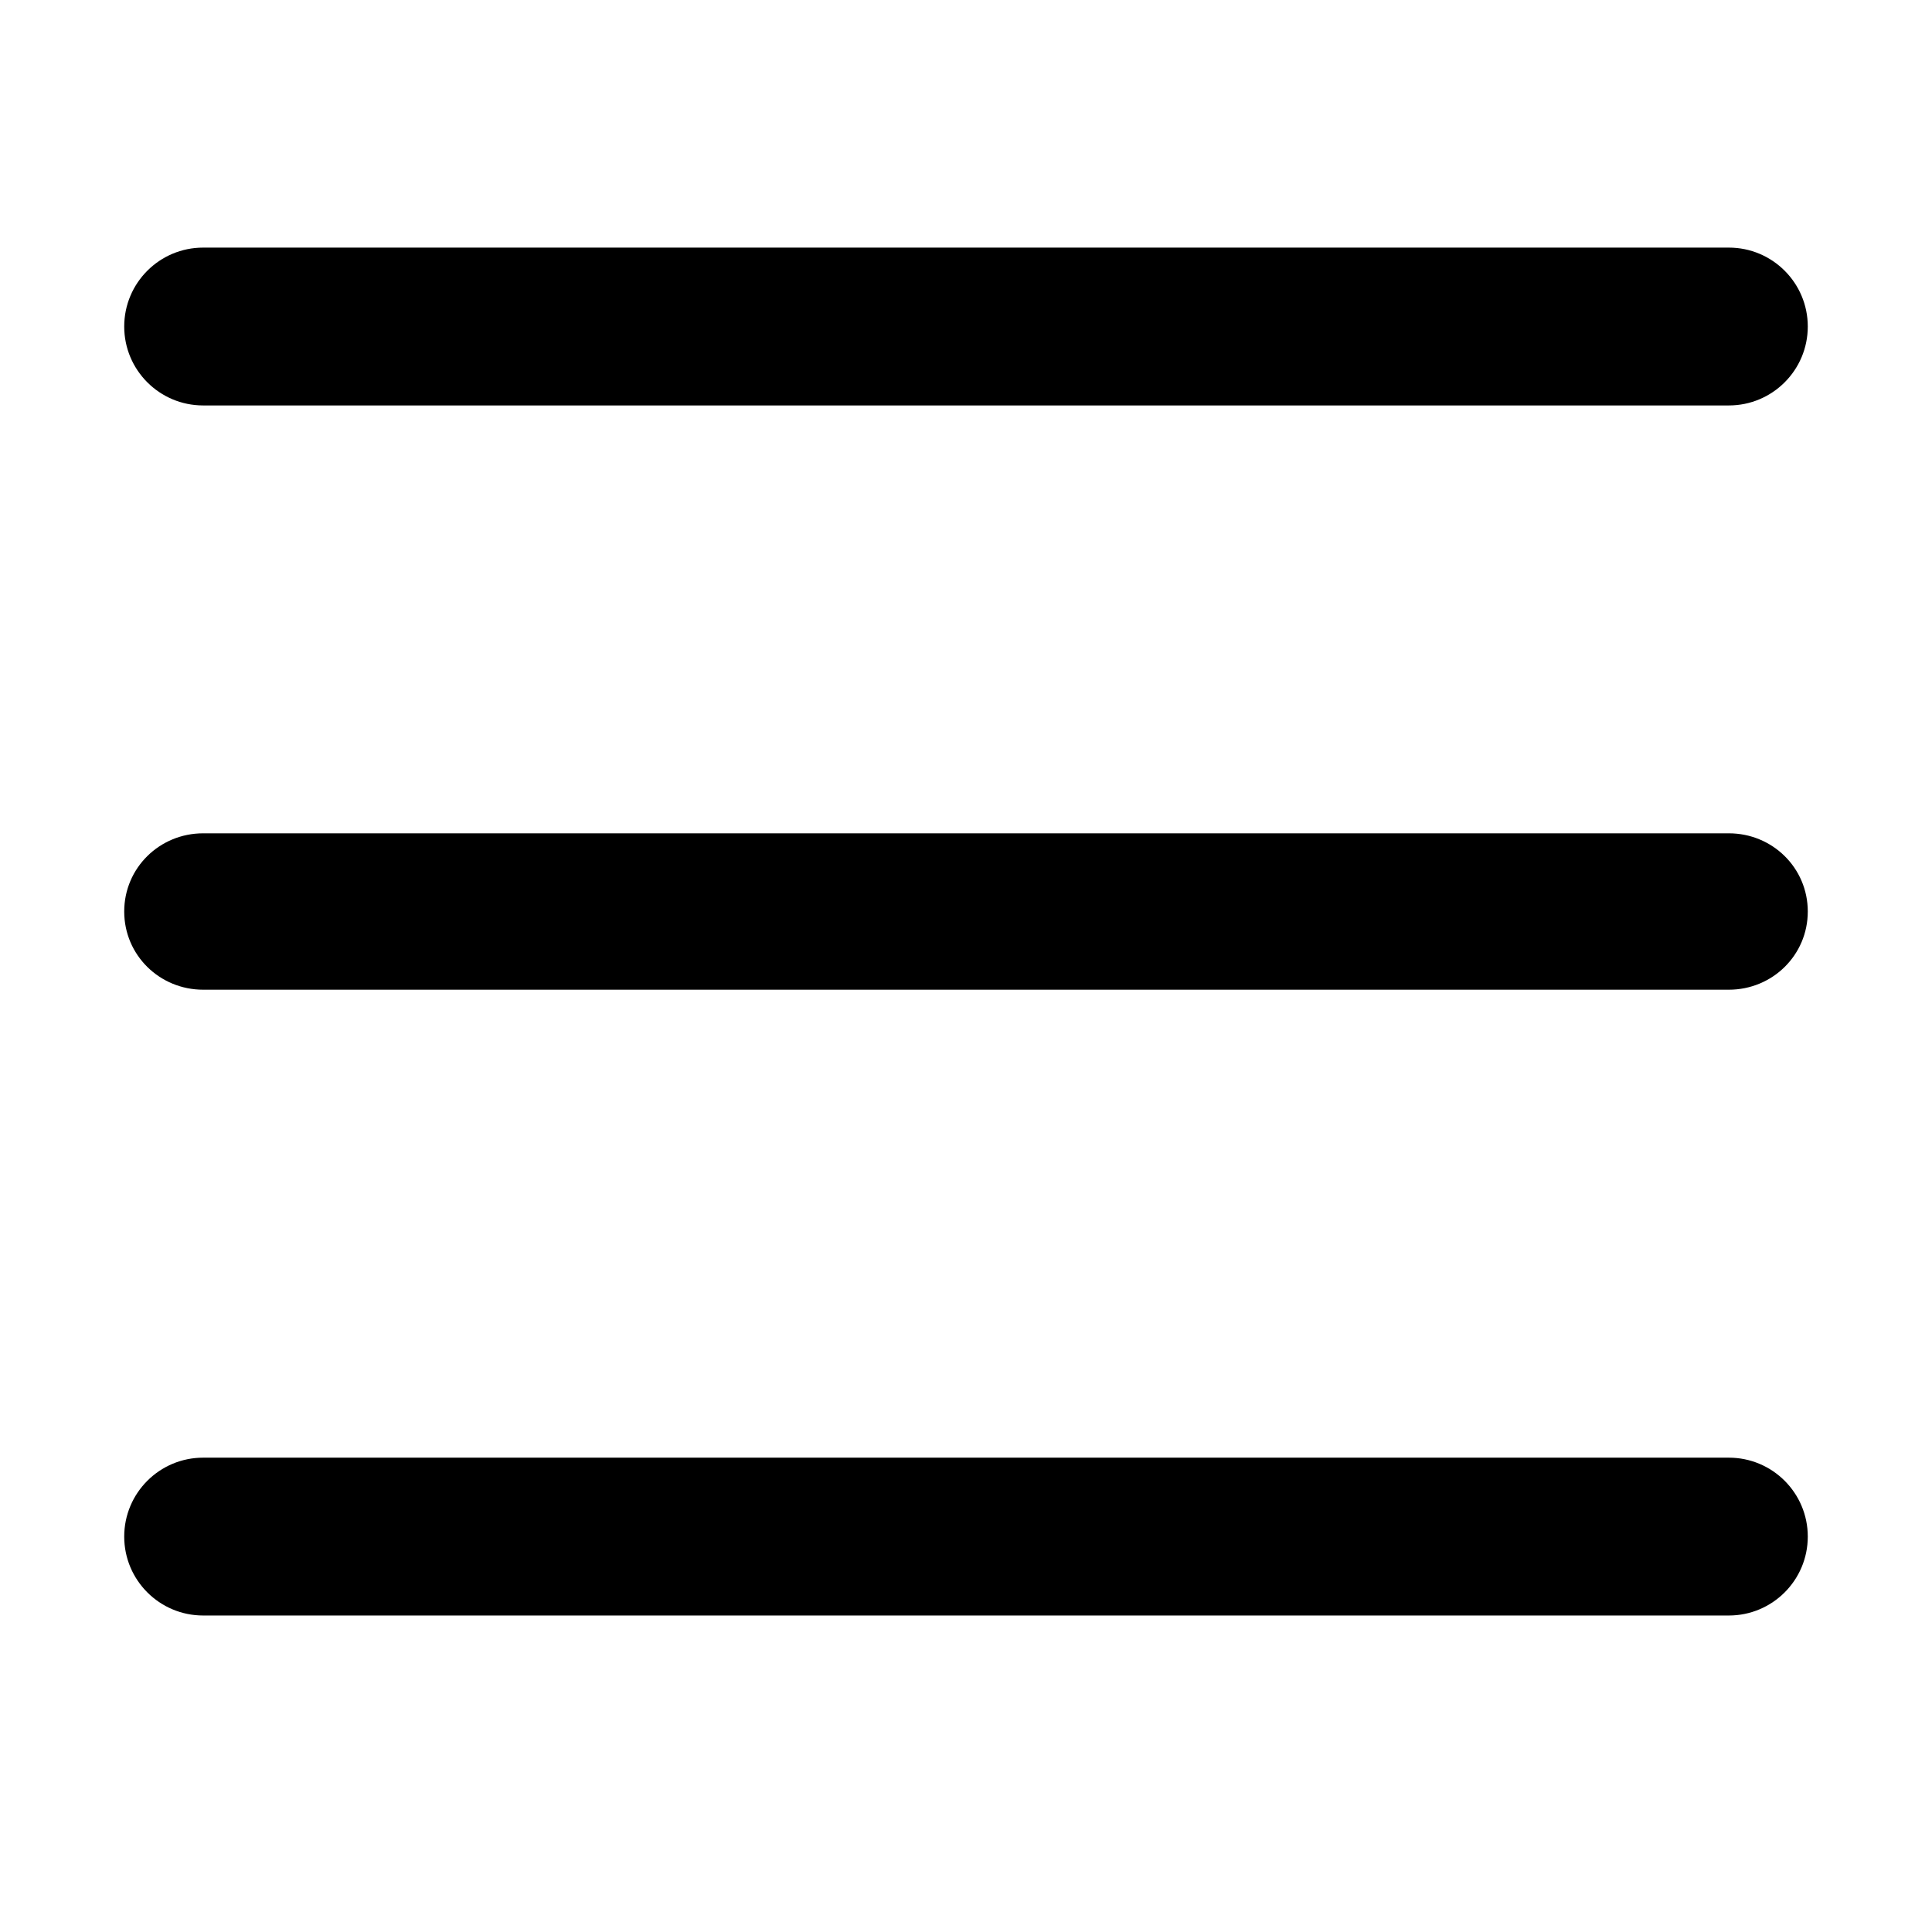 <?xml version="1.0" standalone="no"?><!DOCTYPE svg PUBLIC "-//W3C//DTD SVG 1.1//EN" "http://www.w3.org/Graphics/SVG/1.1/DTD/svg11.dtd"><svg t="1499839309943" class="icon" style="" viewBox="0 0 1024 1024" version="1.1" xmlns="http://www.w3.org/2000/svg" p-id="1198" xmlns:xlink="http://www.w3.org/1999/xlink" width="200" height="200"><defs><style type="text/css"></style></defs><path d="M916.334 214.894 107.666 214.894c-23.092 0-41.828-18.721-41.828-41.828s18.736-41.828 41.828-41.828l808.668 0c23.092 0 41.828 18.721 41.828 41.828S939.426 214.894 916.334 214.894z" p-id="1199"></path><path d="M916.334 524.564 107.666 524.564c-23.092 0-41.828-18.338-41.828-41.444s18.736-41.444 41.828-41.444l808.668 0c23.092 0 41.828 18.338 41.828 41.444S939.426 524.564 916.334 524.564z" p-id="1200"></path><path d="M916.334 856.251 107.666 856.251c-23.092 0-41.828-18.721-41.828-41.828s18.736-41.828 41.828-41.828l808.668 0c23.092 0 41.828 18.721 41.828 41.828S939.426 856.251 916.334 856.251z" p-id="1201"></path></svg>